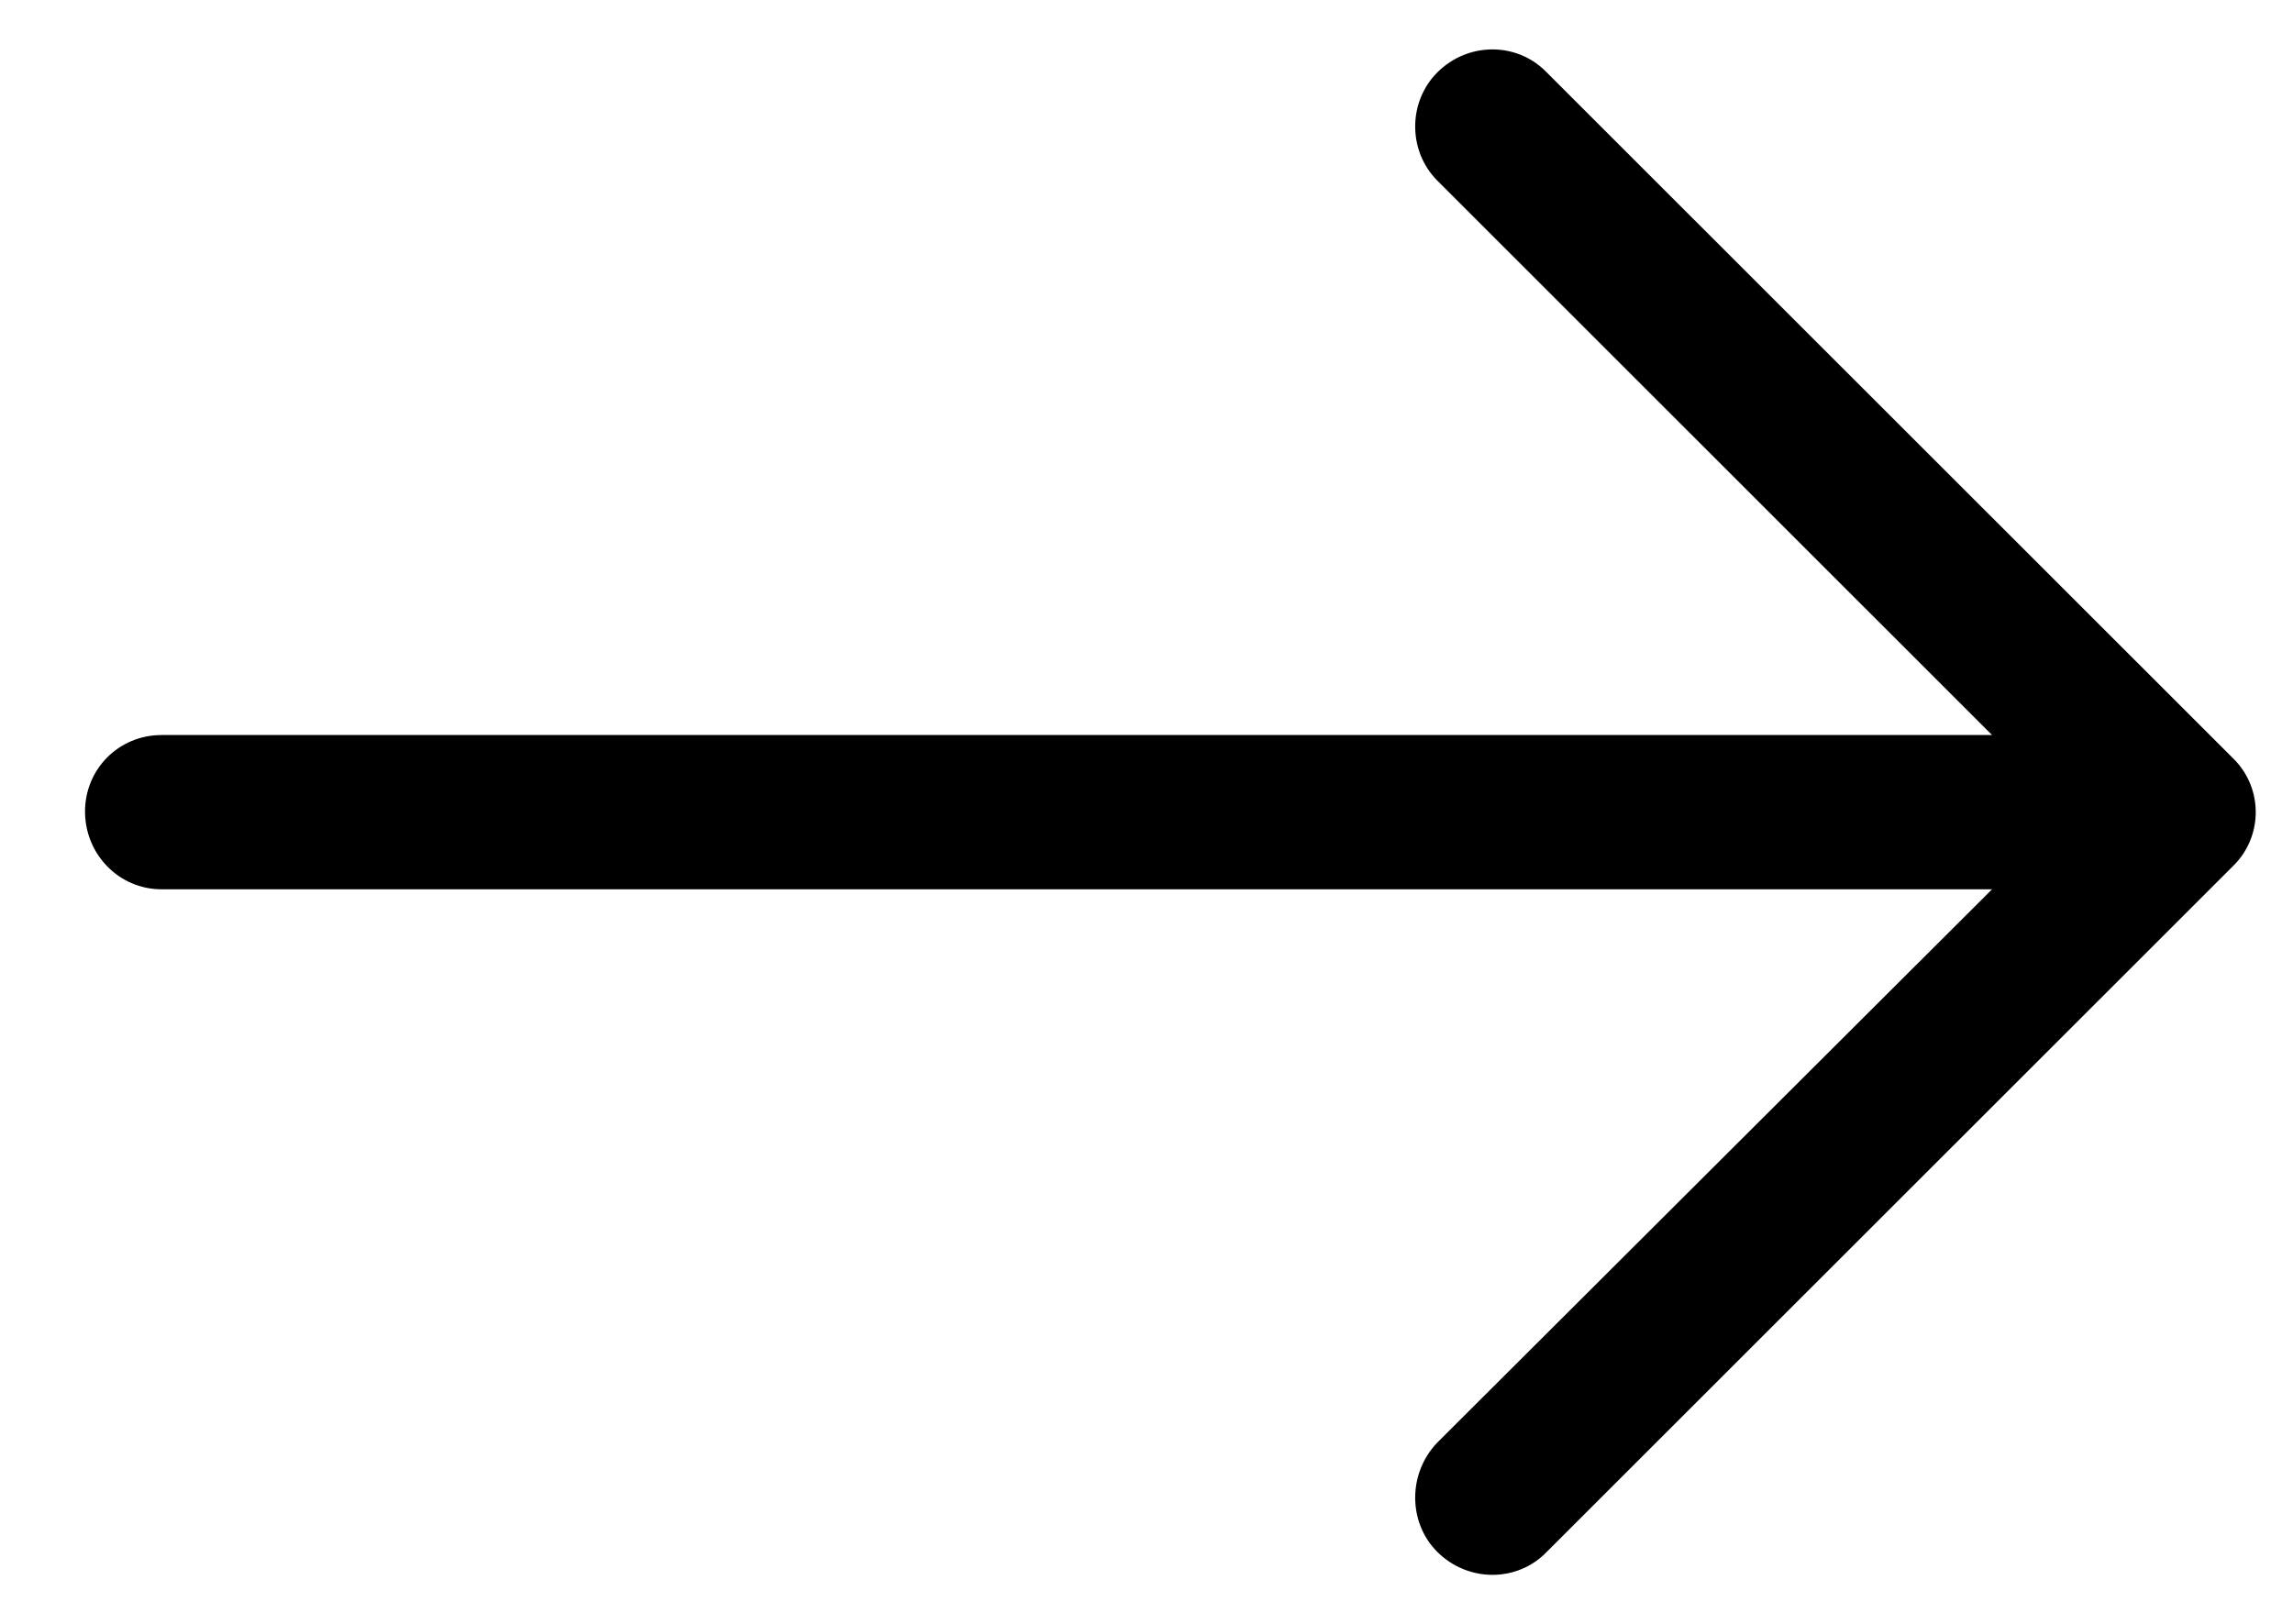 <svg 
 xmlns="http://www.w3.org/2000/svg"
 xmlns:xlink="http://www.w3.org/1999/xlink"
 width="24px" height="17px">
<path fill-rule="evenodd" fill="currentColor"
 d="M16.189,0.758 C15.880,0.437 15.365,0.437 15.044,0.758 C14.735,1.067 14.735,1.581 15.044,1.891 L20.850,7.695 L1.691,7.695 C1.245,7.695 0.890,8.050 0.890,8.496 C0.890,8.943 1.245,9.310 1.691,9.310 L20.850,9.310 L15.044,15.102 C14.735,15.423 14.735,15.939 15.044,16.247 C15.365,16.567 15.881,16.567 16.189,16.247 L23.370,9.069 C23.690,8.760 23.690,8.245 23.370,7.936 L16.189,0.758 Z"/>
</svg>